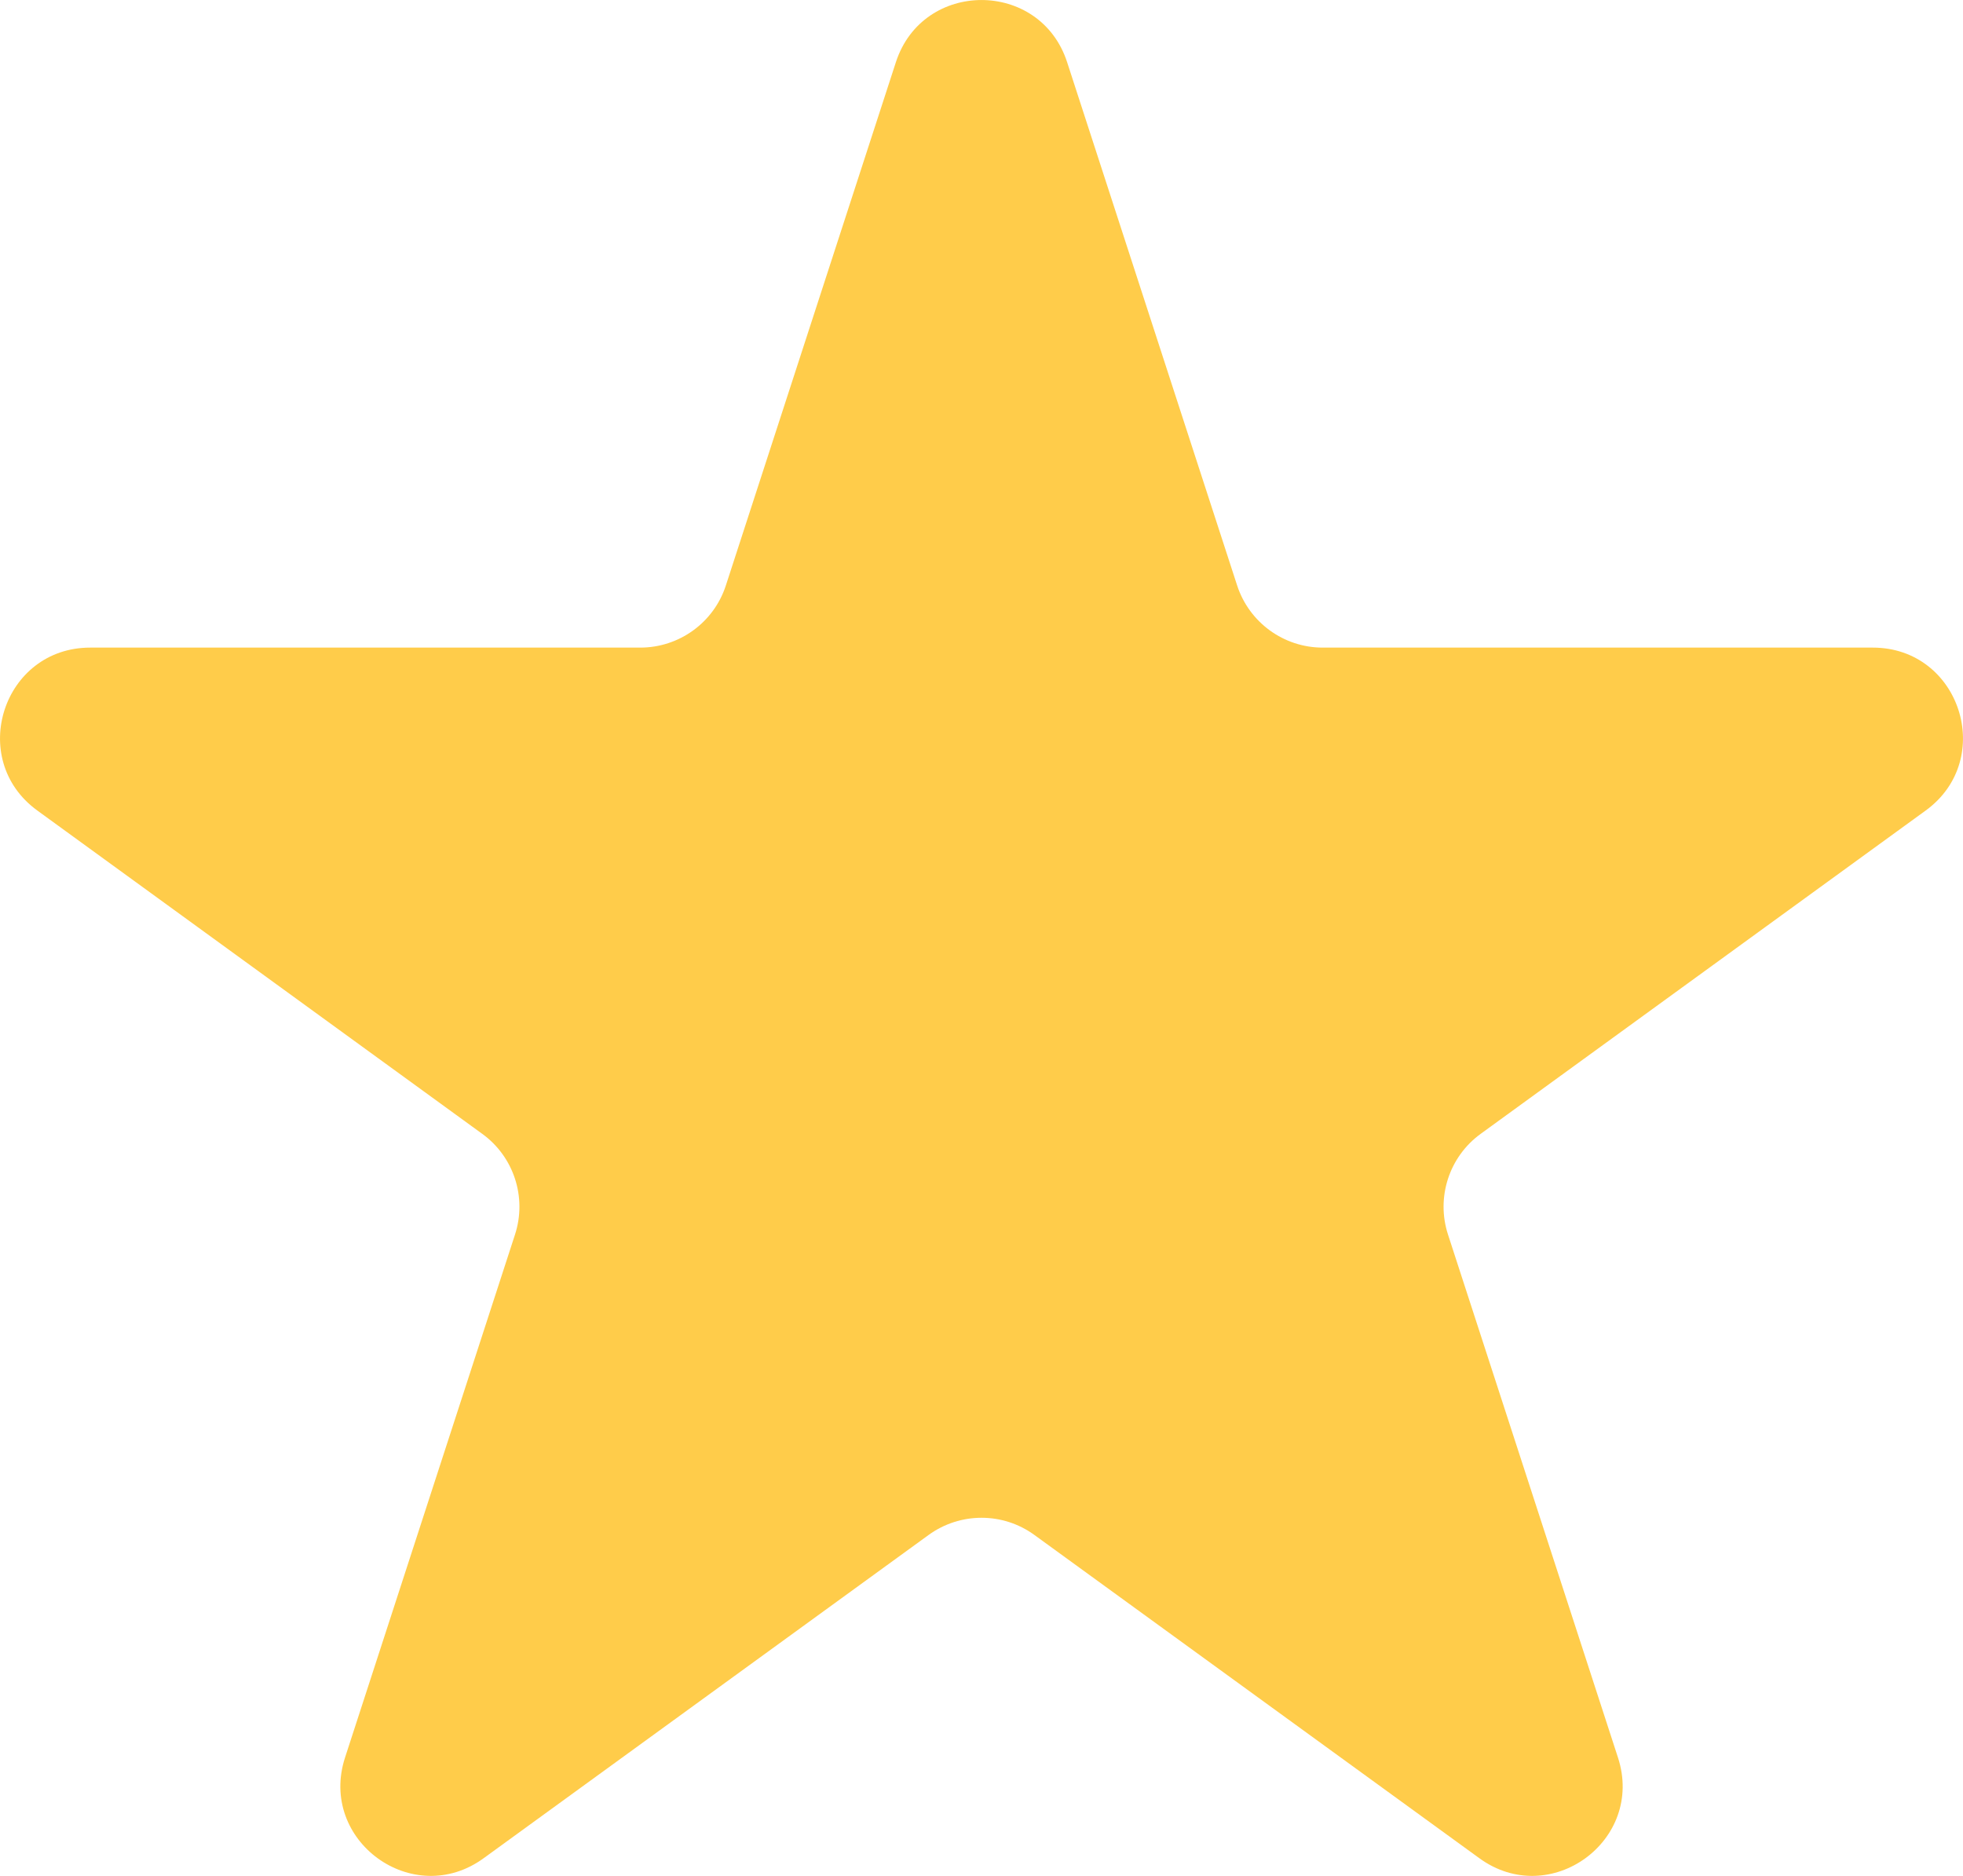 <svg width="21.802" height="20.833" viewBox="0 0 21.802 20.833" fill="none" xmlns="http://www.w3.org/2000/svg" xmlns:xlink="http://www.w3.org/1999/xlink">
	<desc>
			Created with Pixso.
	</desc>
	<defs/>
	<path id="Star 12" d="M9.95 0.691L8.062 6.501C7.929 6.913 7.544 7.192 7.111 7.192L1.002 7.192C0.033 7.192 -0.369 8.431 0.414 9.001L5.356 12.592C5.707 12.846 5.854 13.298 5.72 13.71L3.832 19.519C3.533 20.441 4.587 21.207 5.371 20.637L10.313 17.047C10.664 16.792 11.139 16.792 11.489 17.047L16.431 20.637C17.215 21.207 18.27 20.441 17.97 19.519L16.082 13.71C15.948 13.298 16.095 12.846 16.445 12.592L21.388 9.001C22.171 8.431 21.769 7.192 20.8 7.192L14.69 7.192C14.258 7.192 13.874 6.913 13.74 6.501L11.852 0.691C11.553 -0.23 10.249 -0.23 9.95 0.691Z" fill="#FFCC4A" fill-opacity="1" fill-rule="evenodd"/>
</svg>
